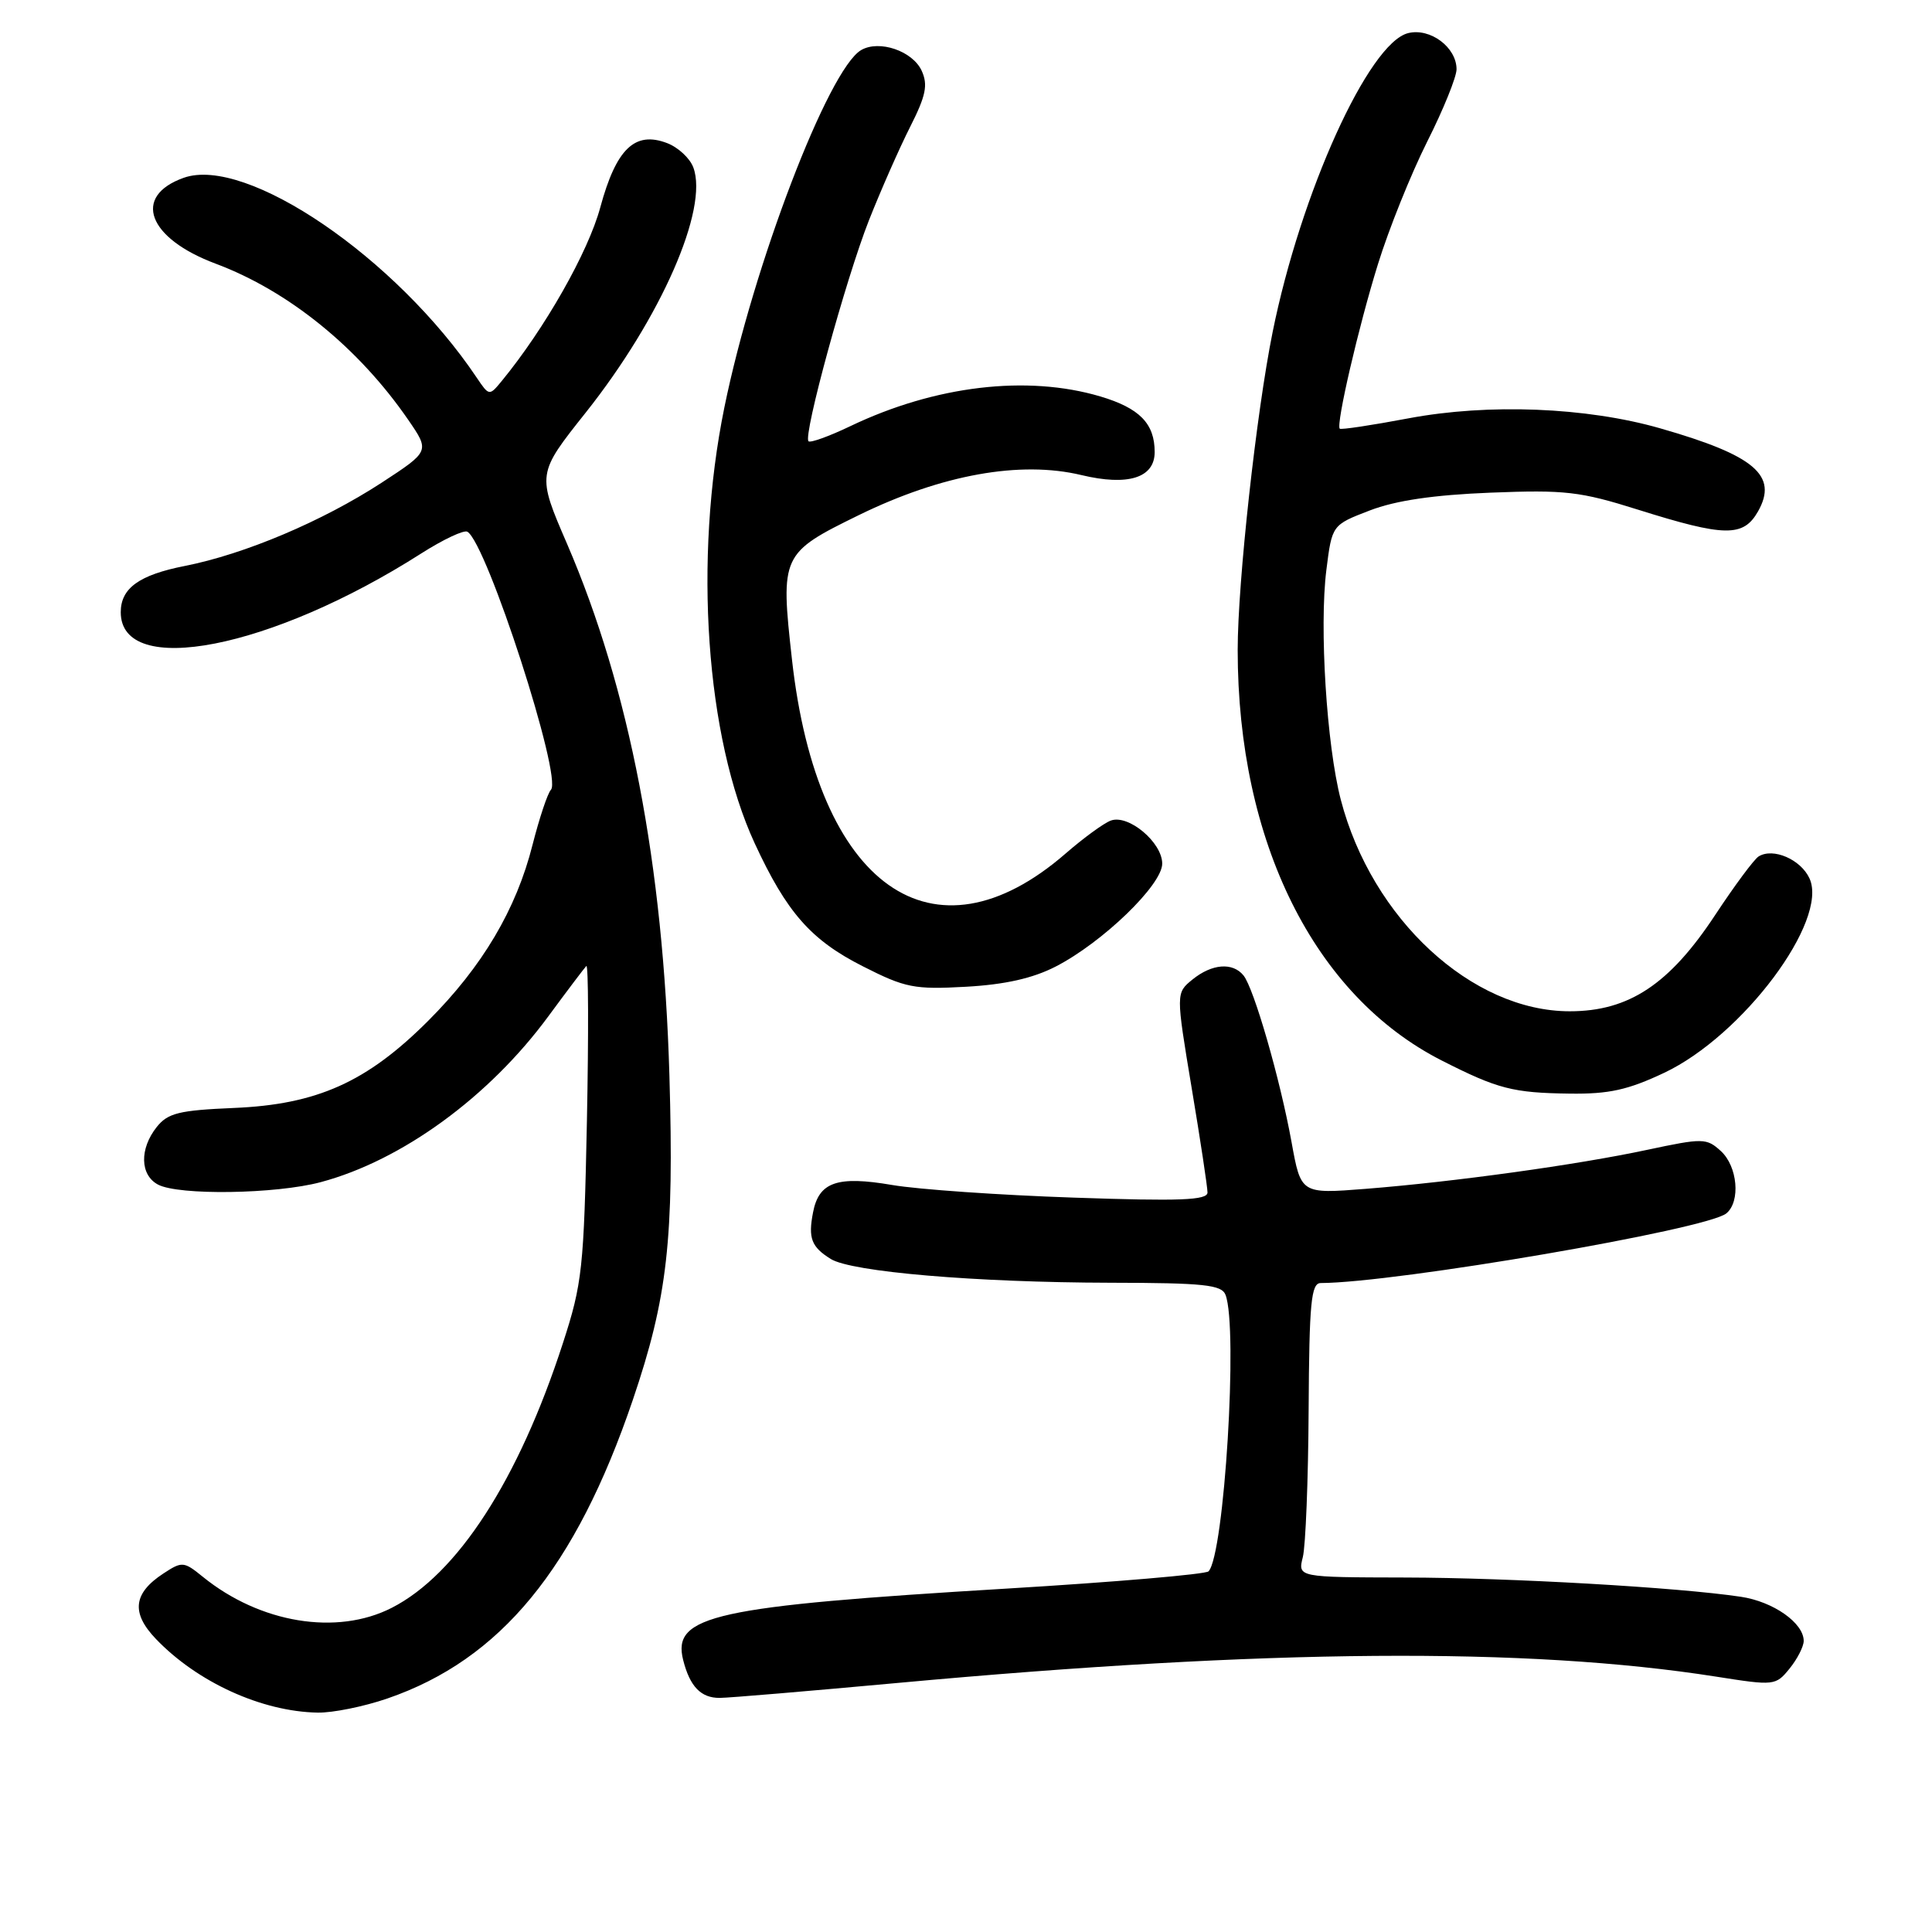 <?xml version="1.0" encoding="UTF-8" standalone="no"?>
<!DOCTYPE svg PUBLIC "-//W3C//DTD SVG 1.1//EN" "http://www.w3.org/Graphics/SVG/1.1/DTD/svg11.dtd" >
<svg xmlns="http://www.w3.org/2000/svg" xmlns:xlink="http://www.w3.org/1999/xlink" version="1.1" viewBox="0 0 256 256">
 <g >
 <path fill="currentColor"
d=" M 51.33 225.06 C 66.33 219.90 76.26 207.82 83.85 185.50 C 88.45 171.96 89.33 164.18 88.70 142.50 C 87.89 114.53 83.41 91.26 75.15 72.09 C 71.14 62.81 71.14 62.81 77.62 54.66 C 87.58 42.11 93.91 27.69 91.87 22.19 C 91.42 20.97 89.86 19.52 88.39 18.96 C 84.12 17.33 81.65 19.71 79.54 27.48 C 77.94 33.41 72.18 43.55 66.47 50.50 C 64.84 52.48 64.81 52.48 63.16 50.03 C 52.50 34.15 32.62 20.61 24.34 23.56 C 17.49 26.00 19.56 31.57 28.58 34.94 C 38.25 38.56 47.52 46.08 54.10 55.64 C 56.95 59.79 56.95 59.79 50.57 63.96 C 42.70 69.08 32.44 73.42 24.50 74.99 C 18.44 76.18 16.00 77.94 16.00 81.12 C 16.00 89.91 35.97 86.00 55.81 73.34 C 58.73 71.48 61.48 70.18 61.94 70.46 C 64.54 72.07 74.55 103.01 73.00 104.65 C 72.56 105.12 71.47 108.39 70.57 111.92 C 68.41 120.50 63.91 128.09 56.73 135.27 C 48.61 143.39 42.00 146.35 31.00 146.81 C 23.73 147.12 22.25 147.48 20.77 149.33 C 18.47 152.22 18.55 155.69 20.93 156.96 C 23.66 158.42 36.55 158.23 42.50 156.64 C 53.25 153.77 64.82 145.34 72.67 134.65 C 75.16 131.27 77.42 128.28 77.69 128.00 C 77.97 127.72 78.00 136.95 77.77 148.50 C 77.37 168.08 77.16 170.07 74.58 178.00 C 68.71 196.10 60.61 208.61 51.90 213.05 C 44.63 216.76 34.45 215.08 26.87 208.93 C 24.36 206.89 24.13 206.87 21.66 208.49 C 17.65 211.11 17.35 213.71 20.65 217.16 C 26.14 222.90 34.69 226.80 42.09 226.93 C 44.07 226.97 48.22 226.13 51.33 225.06 Z  M 118.93 223.00 C 167.98 218.49 202.31 218.23 227.38 222.16 C 235.11 223.38 235.29 223.36 237.13 221.09 C 238.16 219.82 239.00 218.17 239.00 217.43 C 239.00 215.05 234.97 212.22 230.67 211.58 C 222.31 210.33 200.15 209.06 186.23 209.03 C 171.96 209.00 171.96 209.00 172.63 206.33 C 173.00 204.87 173.35 196.09 173.40 186.84 C 173.48 172.56 173.73 170.01 175.01 170.01 C 185.00 169.97 226.17 162.91 228.75 160.78 C 230.66 159.21 230.24 154.53 228.01 152.51 C 226.12 150.79 225.64 150.79 218.26 152.36 C 208.95 154.35 192.69 156.60 180.94 157.53 C 172.38 158.20 172.38 158.20 171.14 151.35 C 169.62 142.97 166.15 130.95 164.77 129.25 C 163.33 127.48 160.59 127.70 158.01 129.79 C 155.81 131.58 155.81 131.58 157.90 144.15 C 159.06 151.07 160.00 157.31 160.00 158.01 C 160.00 159.04 156.37 159.18 142.25 158.69 C 132.49 158.36 121.68 157.61 118.23 157.02 C 110.93 155.77 108.50 156.62 107.73 160.66 C 107.07 164.07 107.51 165.22 110.08 166.82 C 112.82 168.53 129.23 169.93 147.14 169.97 C 159.55 169.99 161.88 170.24 162.39 171.58 C 164.07 175.96 162.23 205.99 160.14 208.21 C 159.78 208.60 147.79 209.63 133.50 210.49 C 94.59 212.83 89.04 214.06 90.52 219.95 C 91.41 223.48 92.88 225.00 95.37 224.98 C 96.54 224.98 107.15 224.08 118.93 223.00 Z  M 220.52 142.15 C 230.93 137.23 242.32 121.99 239.77 116.40 C 238.62 113.88 234.95 112.29 233.03 113.48 C 232.43 113.85 229.85 117.33 227.29 121.21 C 221.22 130.43 215.84 134.00 208.00 134.00 C 195.02 134.00 181.77 121.75 177.66 105.96 C 175.79 98.76 174.80 83.11 175.75 75.53 C 176.50 69.56 176.50 69.56 181.50 67.64 C 184.93 66.32 189.96 65.58 197.50 65.28 C 207.36 64.89 209.38 65.12 217.00 67.52 C 228.57 71.16 231.00 71.19 232.95 67.76 C 235.64 63.00 232.50 60.34 220.00 56.76 C 210.21 53.95 197.21 53.44 186.64 55.43 C 181.76 56.35 177.66 56.97 177.52 56.80 C 177.02 56.20 180.01 43.29 182.58 35.02 C 184.02 30.36 186.96 23.06 189.10 18.79 C 191.25 14.53 193.00 10.20 193.00 9.18 C 193.00 6.26 189.50 3.66 186.58 4.39 C 181.35 5.70 172.35 25.56 168.63 44.00 C 166.47 54.68 164.00 77.17 164.00 86.12 C 164.00 111.55 174.14 131.94 191.05 140.53 C 198.47 144.30 200.47 144.81 208.00 144.91 C 213.19 144.98 215.72 144.42 220.52 142.15 Z  M 139.89 128.07 C 146.11 124.87 154.00 117.25 154.00 114.44 C 154.00 111.62 149.52 107.87 147.19 108.73 C 146.26 109.07 143.58 111.03 141.23 113.07 C 123.65 128.37 108.29 117.50 104.94 87.39 C 103.40 73.56 103.52 73.29 113.81 68.25 C 124.80 62.88 135.20 61.01 143.29 62.95 C 149.47 64.43 153.00 63.32 153.00 59.90 C 153.00 56.12 151.00 54.08 145.80 52.53 C 136.08 49.65 123.91 51.09 112.67 56.47 C 109.87 57.81 107.38 58.71 107.13 58.47 C 106.39 57.73 112.07 36.98 115.14 29.19 C 116.73 25.17 119.19 19.59 120.61 16.79 C 122.69 12.67 122.98 11.26 122.13 9.38 C 120.93 6.75 116.49 5.24 114.10 6.64 C 109.76 9.19 99.82 35.17 95.98 54.00 C 91.88 74.11 93.52 97.71 100.00 111.74 C 104.24 120.91 107.46 124.57 114.35 128.05 C 119.96 130.90 121.15 131.13 128.00 130.75 C 133.18 130.46 136.86 129.63 139.89 128.07 Z "/>
</g>
</svg>